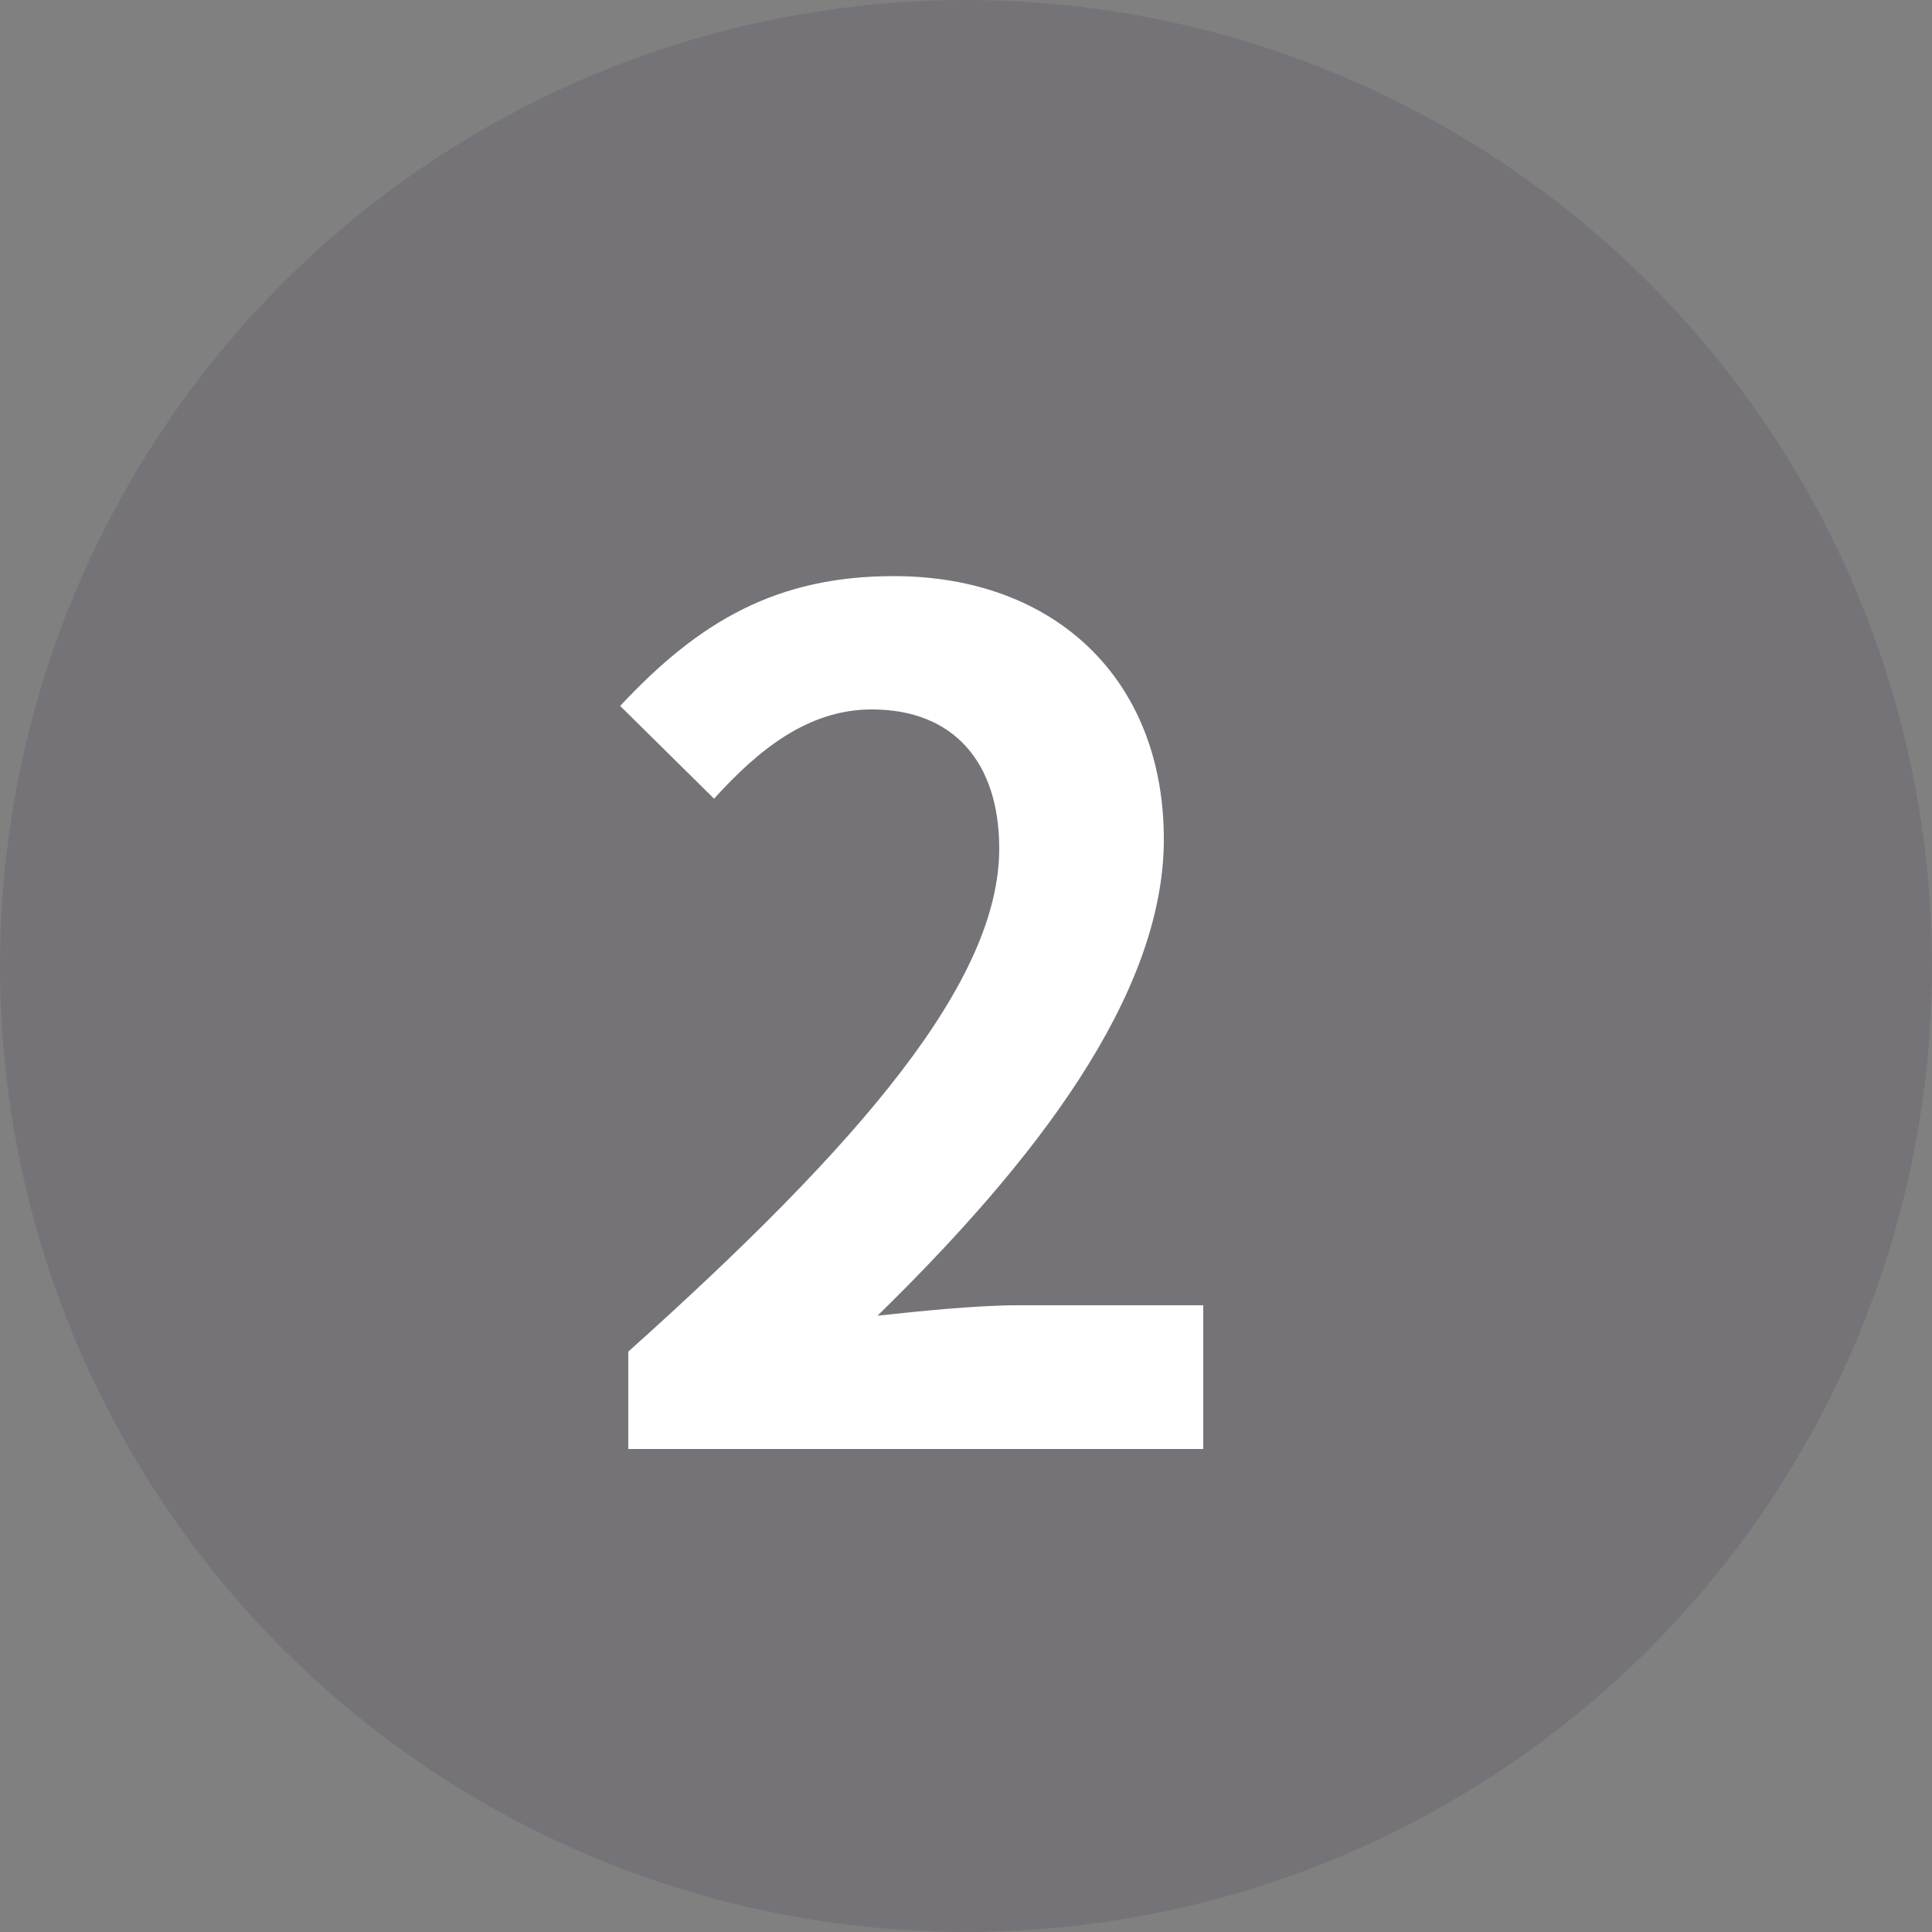 <svg width="20" height="20" viewBox="0 0 20 20" fill="none" xmlns="http://www.w3.org/2000/svg">
<rect x="0" y="0" width="20" height="20" fill="#808080" stroke="none"/>
<circle cx="10" cy="10" r="10" fill="#1D0430" fill-opacity="0.1"/>
<path d="M6.504 15V13.992C8.928 11.82 10.344 10.152 10.344 8.784C10.344 7.896 9.876 7.344 9.024 7.344C8.364 7.344 7.848 7.764 7.392 8.268L6.42 7.308C7.236 6.432 8.04 5.964 9.252 5.964C10.92 5.964 12.048 7.032 12.048 8.688C12.048 10.308 10.704 12.036 9.084 13.62C9.528 13.572 10.116 13.512 10.536 13.512H12.456V15H6.504Z" fill="white"/>
</svg>
